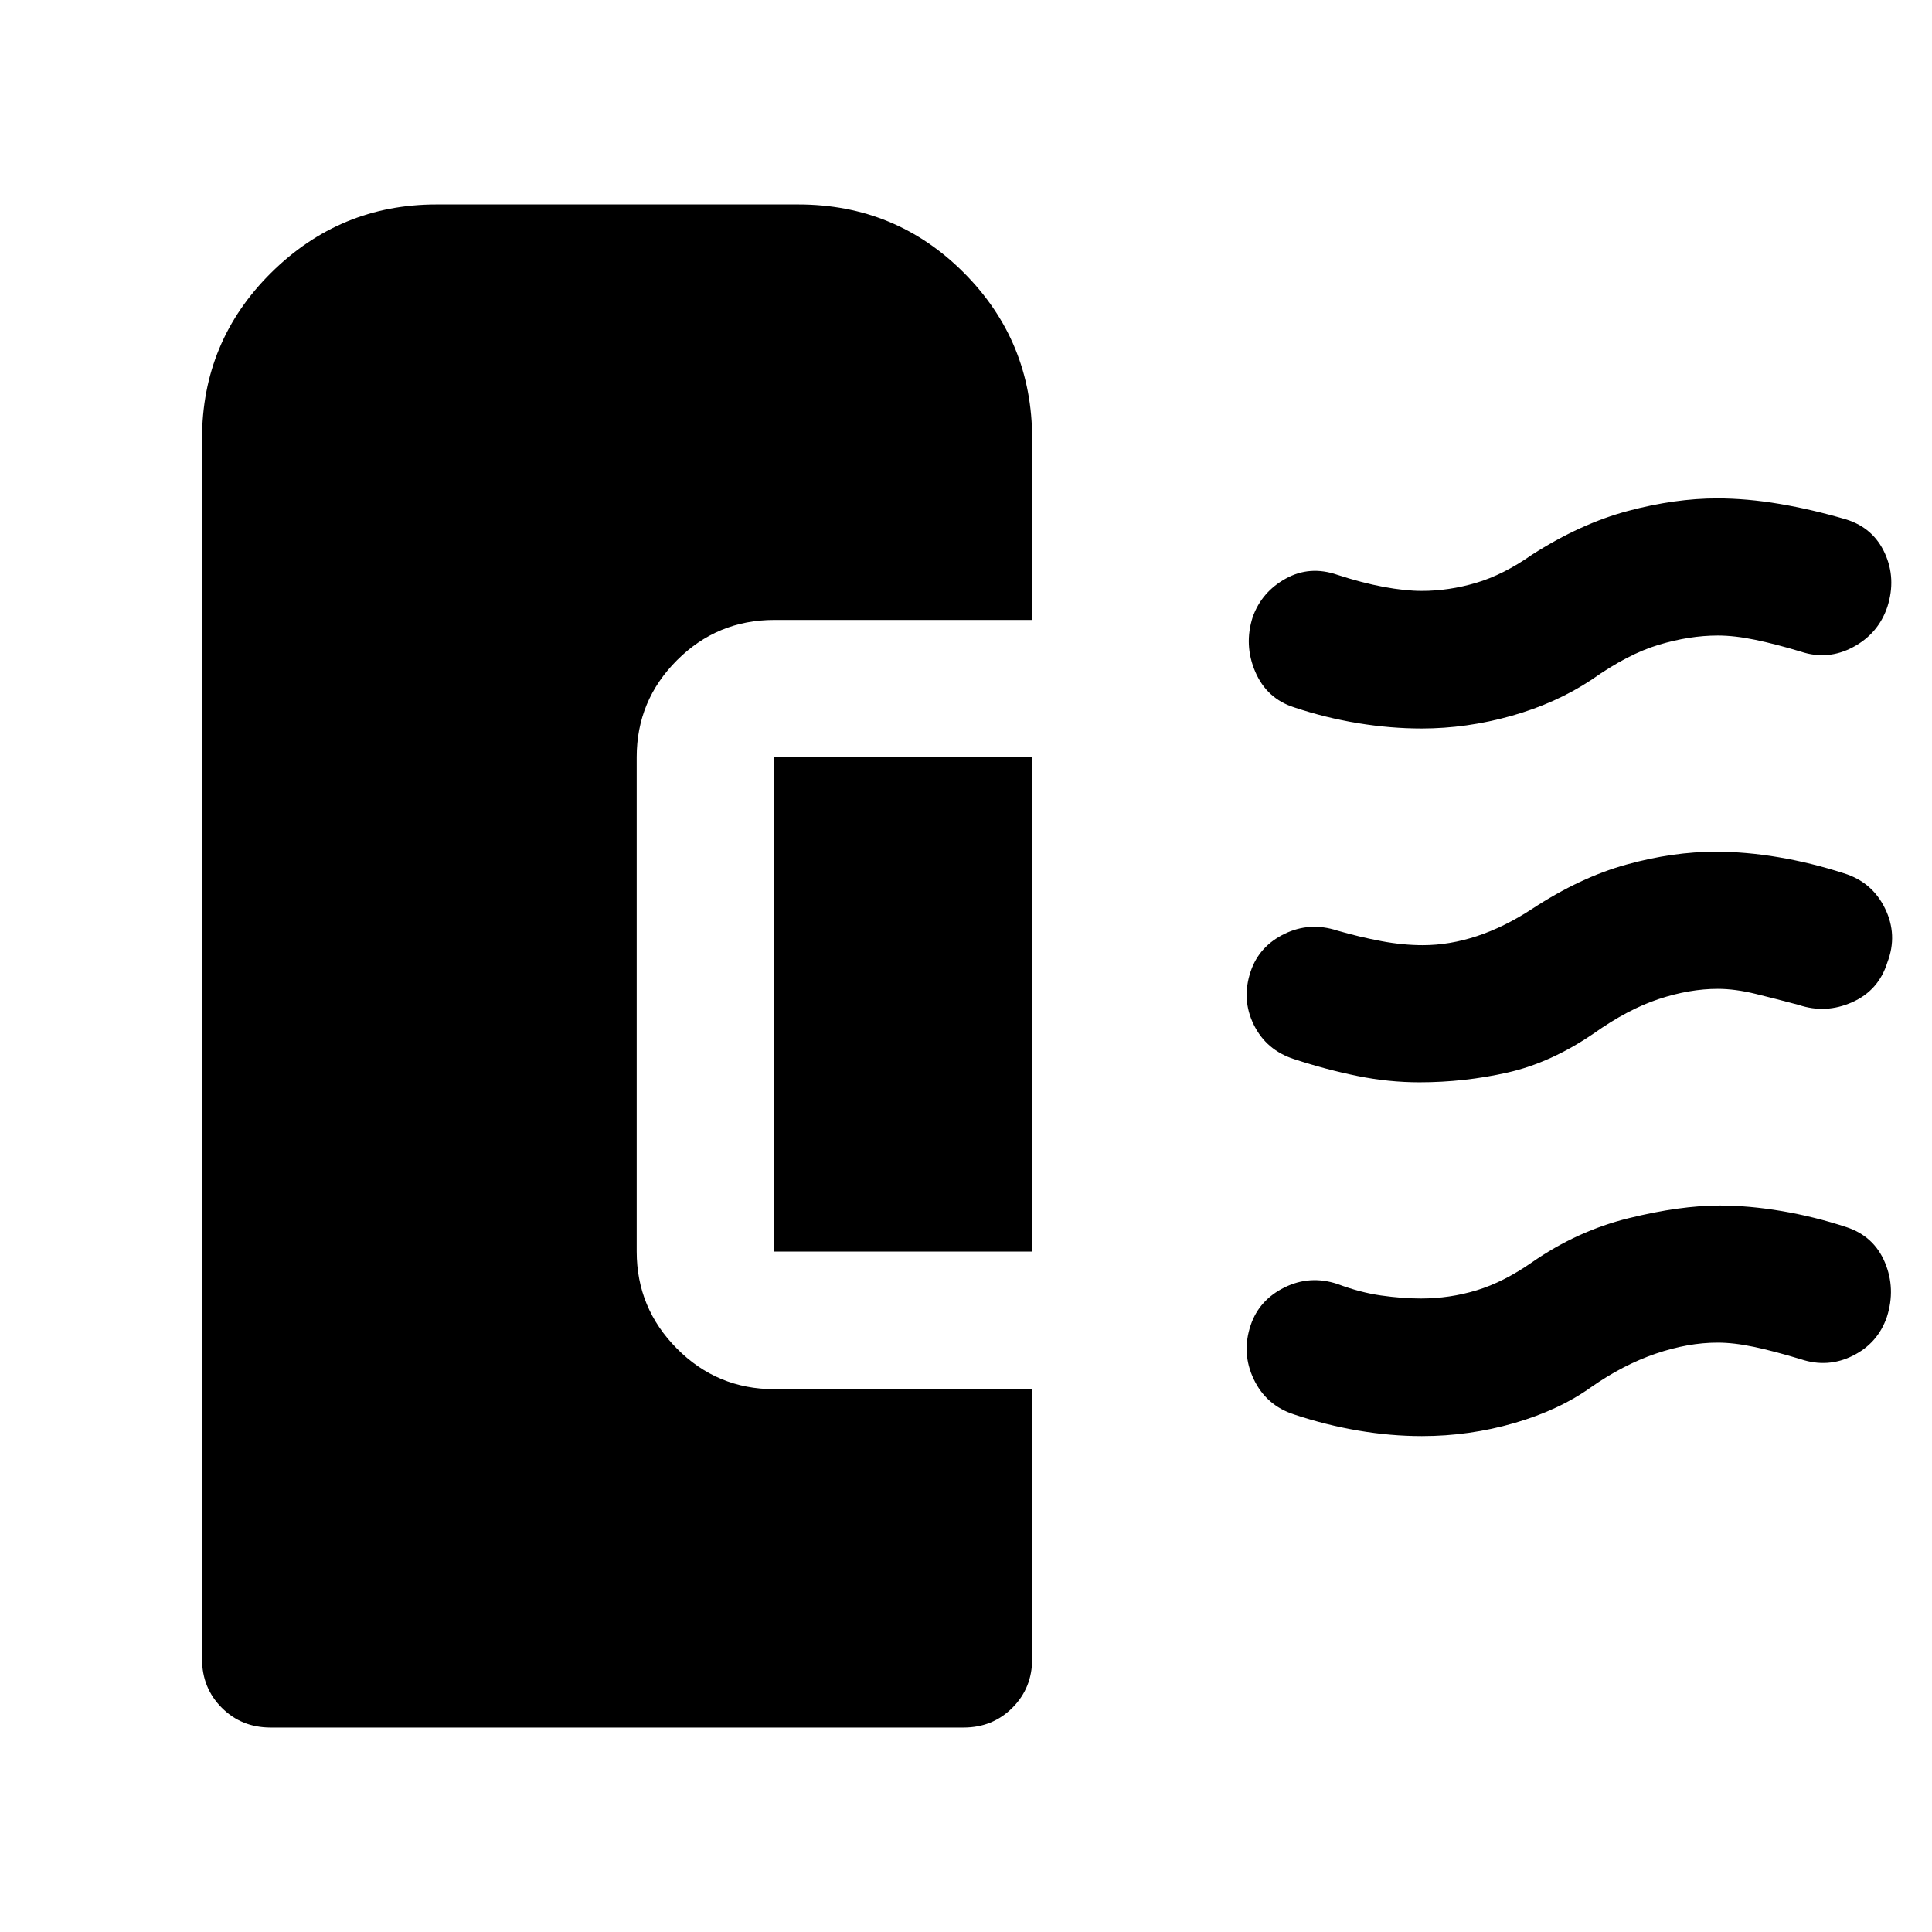<svg xmlns="http://www.w3.org/2000/svg" width="48" height="48" viewBox="0 -960 960 960"><path d="M705.27-422.22q-15.25 0-30.69-3.12-15.43-3.12-31.47-8.36-13.91-4.47-20.13-17.15-6.22-12.67-1.5-26.56 4.24-12.46 16.79-18.56 12.56-6.1 26.23-1.62 11.24 3.24 21.93 5.24 10.68 2 20.57 2 13.26 0 26.88-4.5t27.38-13.5q23.96-15.72 46.98-22.07 23.02-6.36 44.33-6.36 15 0 31.21 2.74t32.42 7.97q14.06 4.34 20.46 17.47 6.41 13.12 1.17 26.8-4.34 13.94-17.46 19.78-13.13 5.85-26.57 1.37-11.23-3-21.44-5.5-10.2-2.5-18.79-2.5-14 0-29.35 5.07-15.35 5.07-32.42 17.17-21.19 14.48-42.65 19.33-21.45 4.86-43.88 4.86Zm1.09-175.8q-15.34 0-31.44-2.62-16.09-2.62-31.81-7.86-13.65-4.34-19.38-17.7-5.73-13.37-1.25-27.26 4.48-12.45 16.41-19.05 11.94-6.6 25.61-1.88 12.24 4 22.95 6 10.72 2 19.05 2 13.43 0 26.97-4 13.55-4 27.79-14 24.2-15.48 47.65-21.72 23.46-6.24 44.34-6.24 14.79 0 31.01 2.74 16.22 2.74 33.18 7.74 13.4 4.19 19.13 16.77 5.73 12.58 1.26 26.62-4.48 13.31-17.04 20.02-12.55 6.72-25.99 2.24-12.47-3.76-22.69-5.88-10.21-2.12-18.57-2.12-13.97 0-29.36 4.62-15.38 4.62-33.38 17.38-17.71 11.72-39.92 17.96t-44.52 6.24Zm.14 351.61q-15.48 0-31.58-2.74-16.09-2.74-31.81-7.98-13.91-4.48-20.13-17.53-6.22-13.06-1.5-26.95 4.24-12.46 16.79-18.67 12.56-6.22 26.23-1.74 11.24 4.24 21.74 5.74 10.5 1.5 19.86 1.5 14.16 0 27.58-4.06 13.41-4.06 27.58-13.94 22.49-15.62 48.04-21.91 25.54-6.29 45.22-6.29 14.52 0 30.74 2.74t32.18 7.98q13.67 4.48 19.15 17.53 5.48 13.06 1 27.09-4.48 13.08-16.92 19.29-12.43 6.22-25.87 1.74-13.23-4-23.23-6.12t-18.13-2.12q-14.64 0-30.76 5.5-16.11 5.5-31.88 16.5-15.95 11.48-38.34 17.96-22.39 6.48-45.96 6.48ZM134.46-101.59q-14.43 0-24.25-9.82t-9.82-24.24v-606.31q0-48.46 34.29-82.46 34.3-33.99 82.17-33.99h179.8q48.47 0 82.34 33.99 33.88 34 33.88 82.46v90H384.74q-28.34 0-48.35 20.02-20.02 20.02-20.02 48.11v245.74q0 28.1 20.02 48.24 20.01 20.13 48.35 20.13h128.13v134.07q0 14.42-9.82 24.24-9.82 9.82-24.25 9.82H134.46Zm378.41-236.5H384.74v-245.74h128.13v245.74Z"/></svg>
